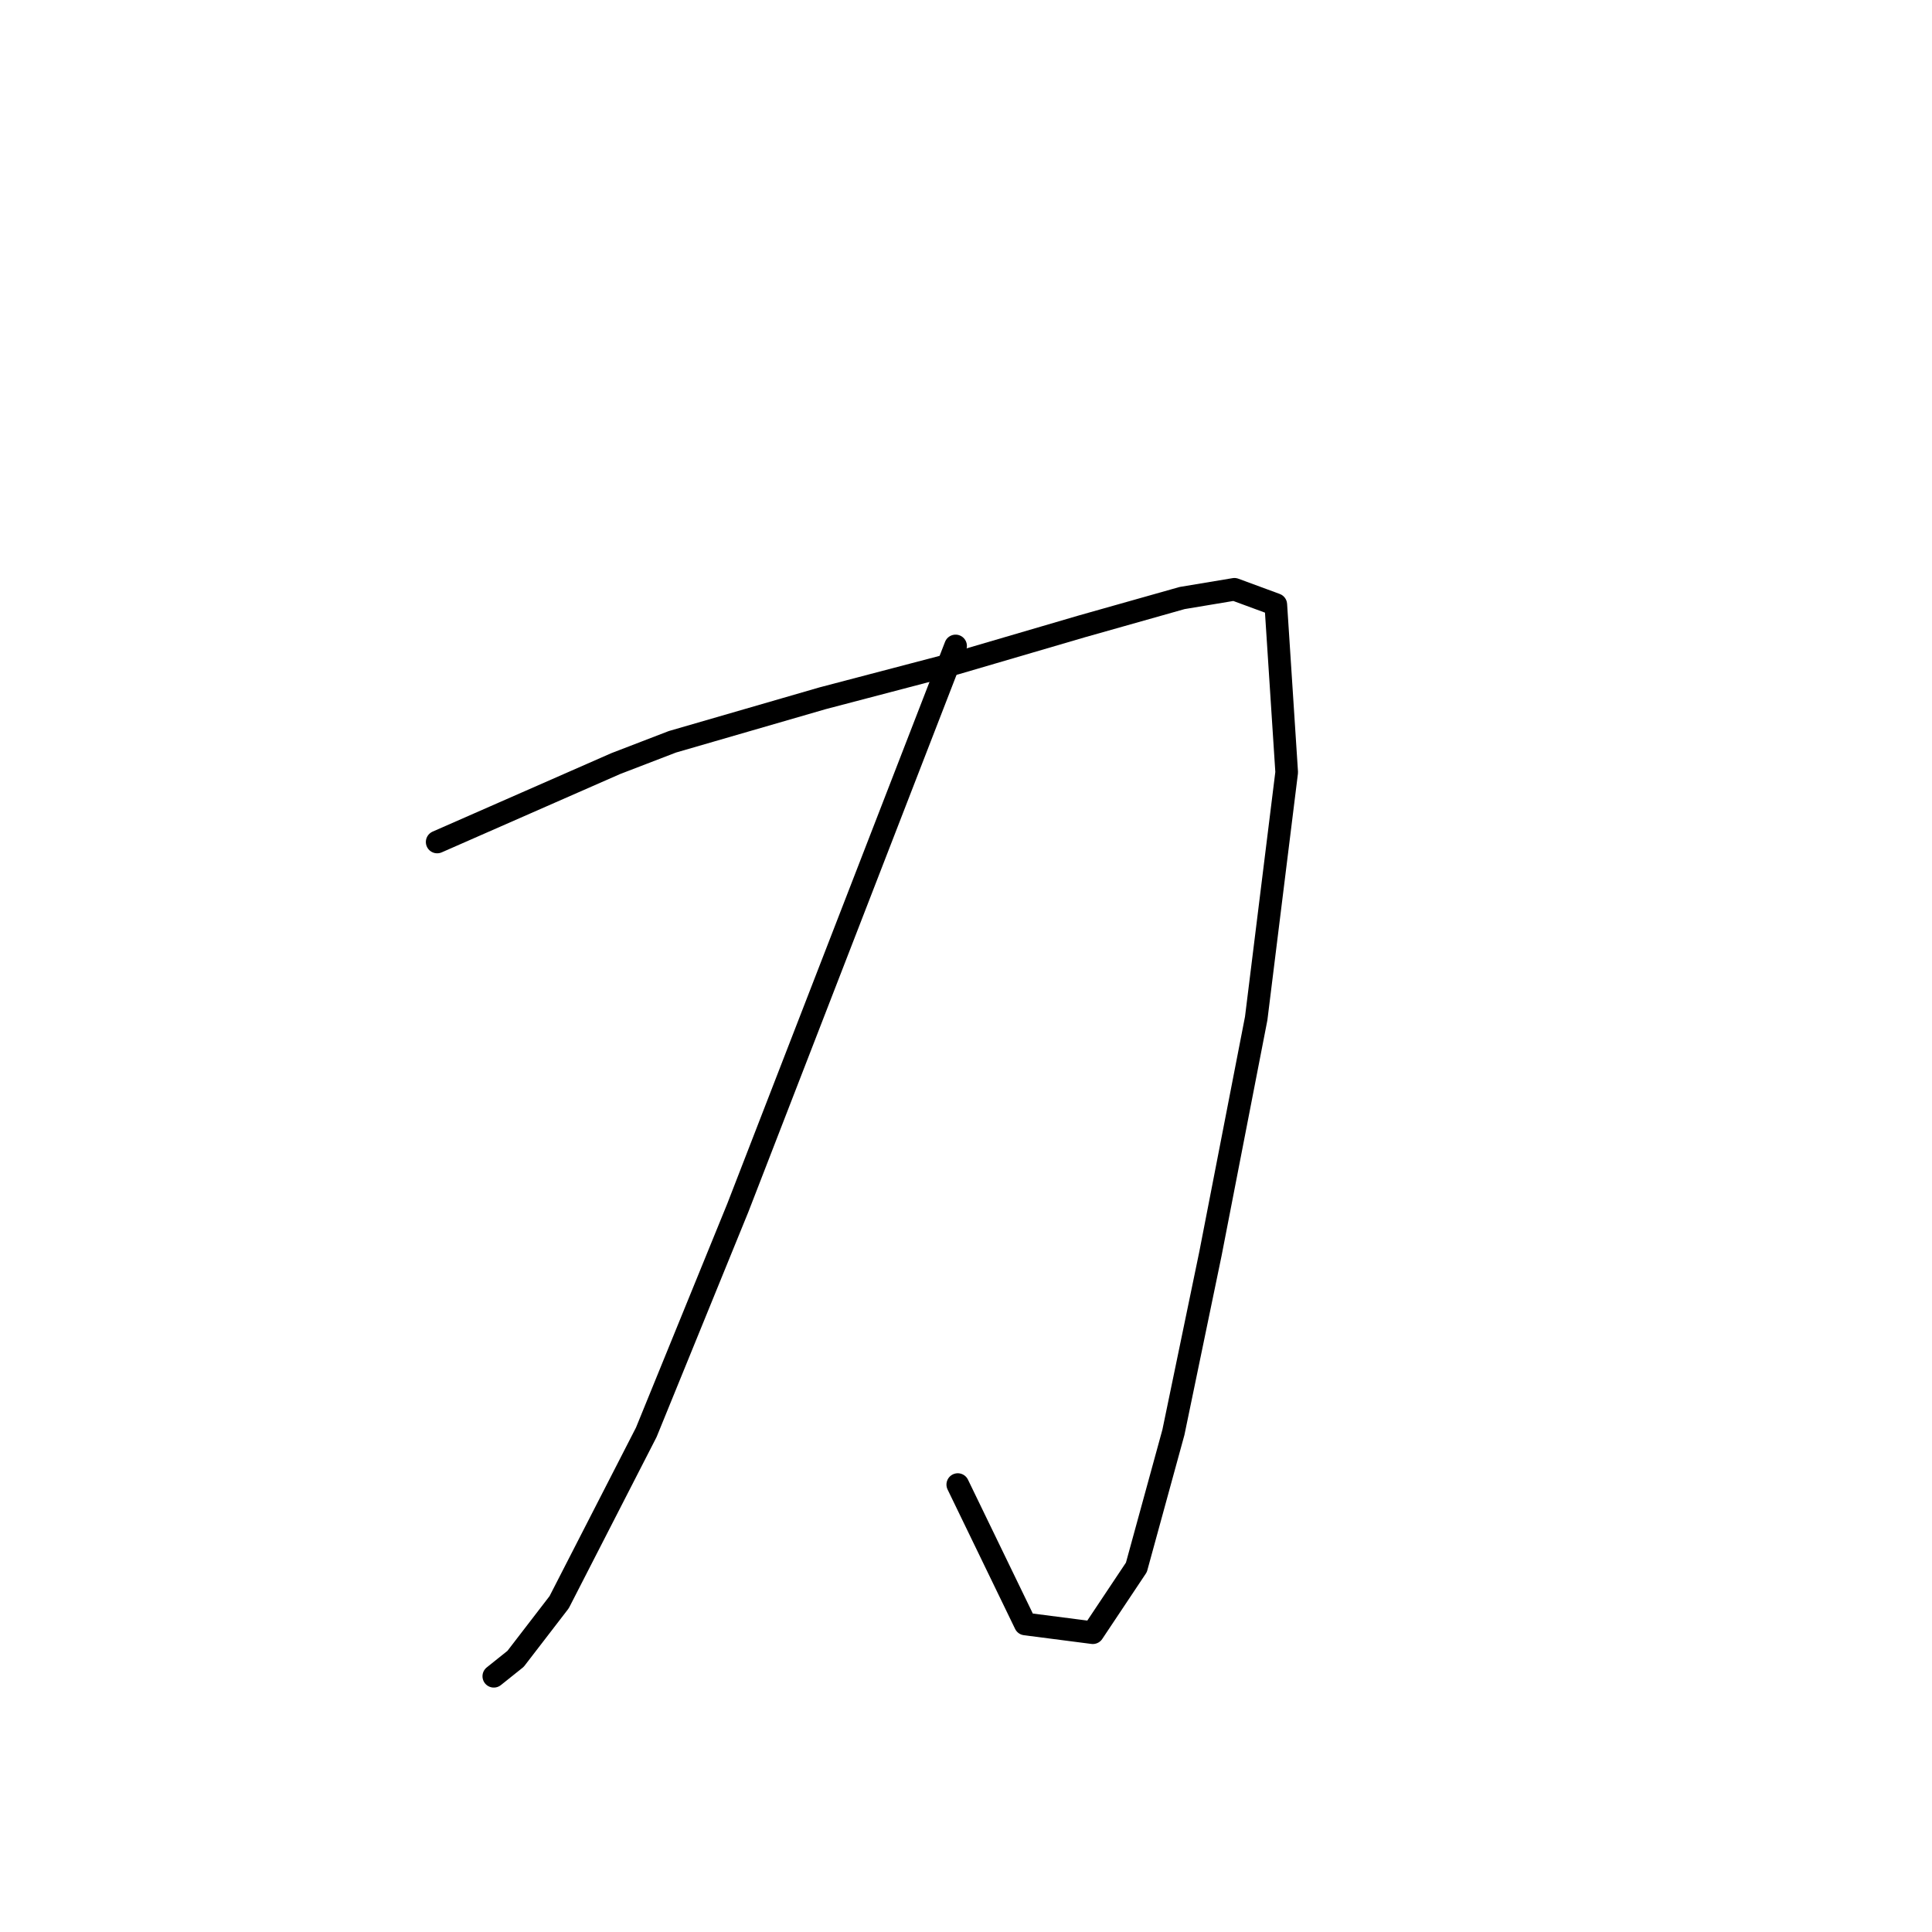 <?xml version="1.0" standalone="no"?>
    <svg width="256" height="256" xmlns="http://www.w3.org/2000/svg" version="1.1">
    <polyline stroke="black" stroke-width="3" stroke-linecap="round" fill="transparent" stroke-linejoin="round" points="57.928 111.568 69.761 106.373 81.595 101.178 89.099 98.291 109.015 92.519 126.621 87.901 143.362 82.994 156.639 79.242 163.566 78.087 169.05 80.108 170.493 102.332 166.452 134.947 160.391 166.119 155.484 189.787 150.578 207.682 144.805 216.341 135.857 215.186 126.91 196.714 126.91 196.714 " />
        <polyline stroke="black" stroke-width="3" stroke-linecap="round" fill="transparent" stroke-linejoin="round" points="126.621 85.592 112.19 122.825 97.758 160.058 85.636 189.787 74.091 212.3 68.318 219.804 65.432 222.113 65.432 222.113 " />
        </svg>